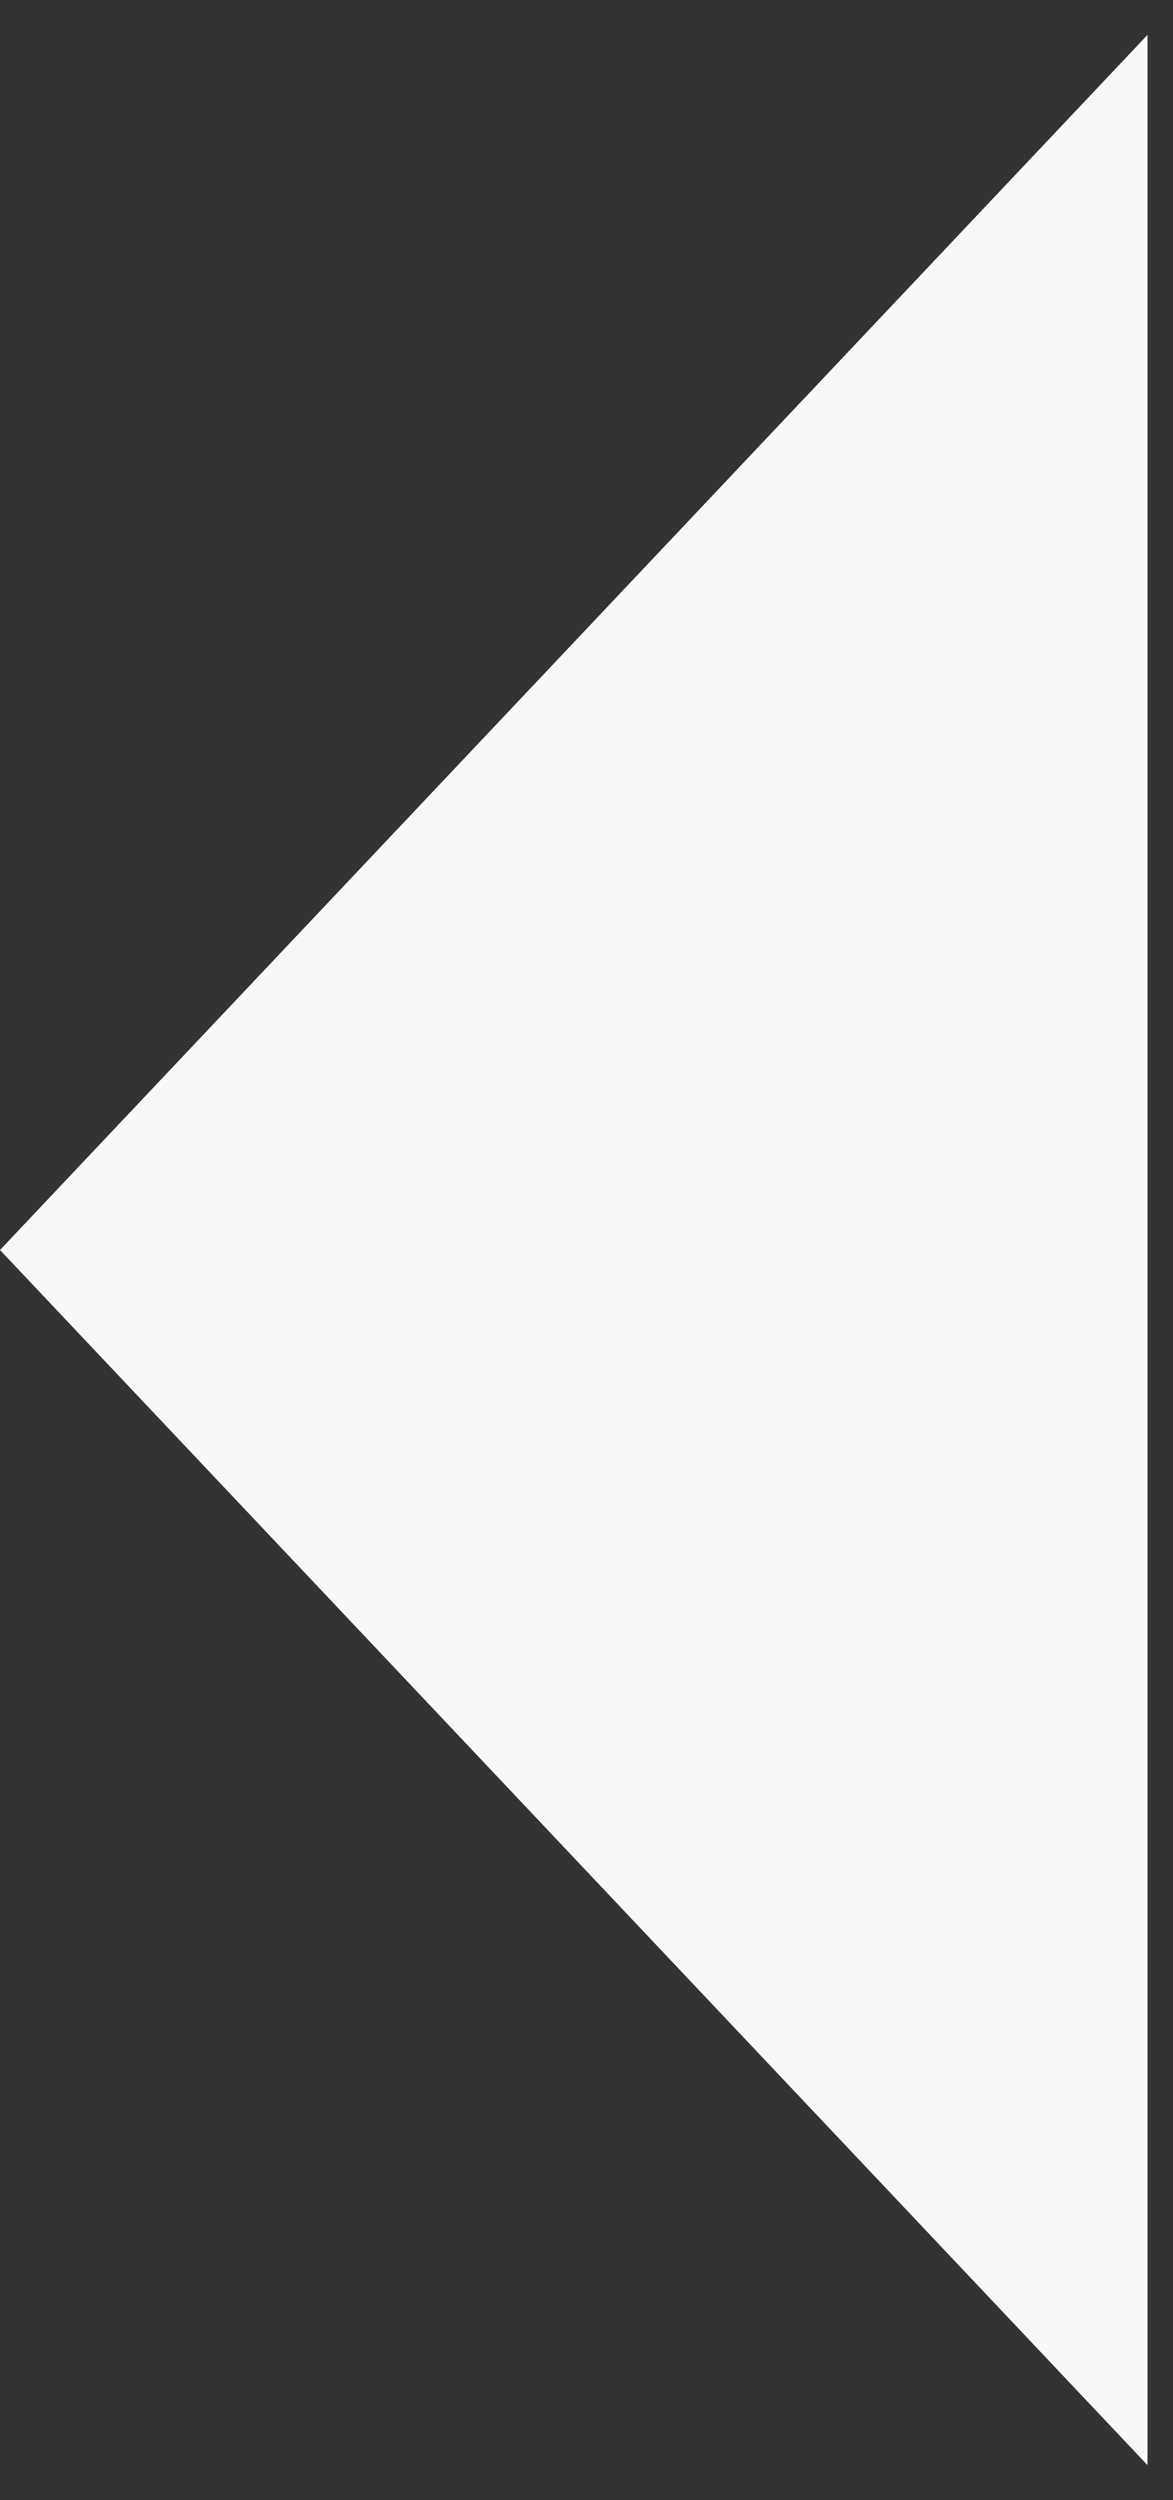 <svg width="23" height="49" viewBox="0 0 23 49" fill="none" xmlns="http://www.w3.org/2000/svg">
<rect x="0" y="0" width="23" height="49" fill="#333333" stroke="none"/>
<path d="M0 24.5L22.5 0.684L22.5 48.316L0 24.5Z" fill="#F7F9F9"/>
</svg>
